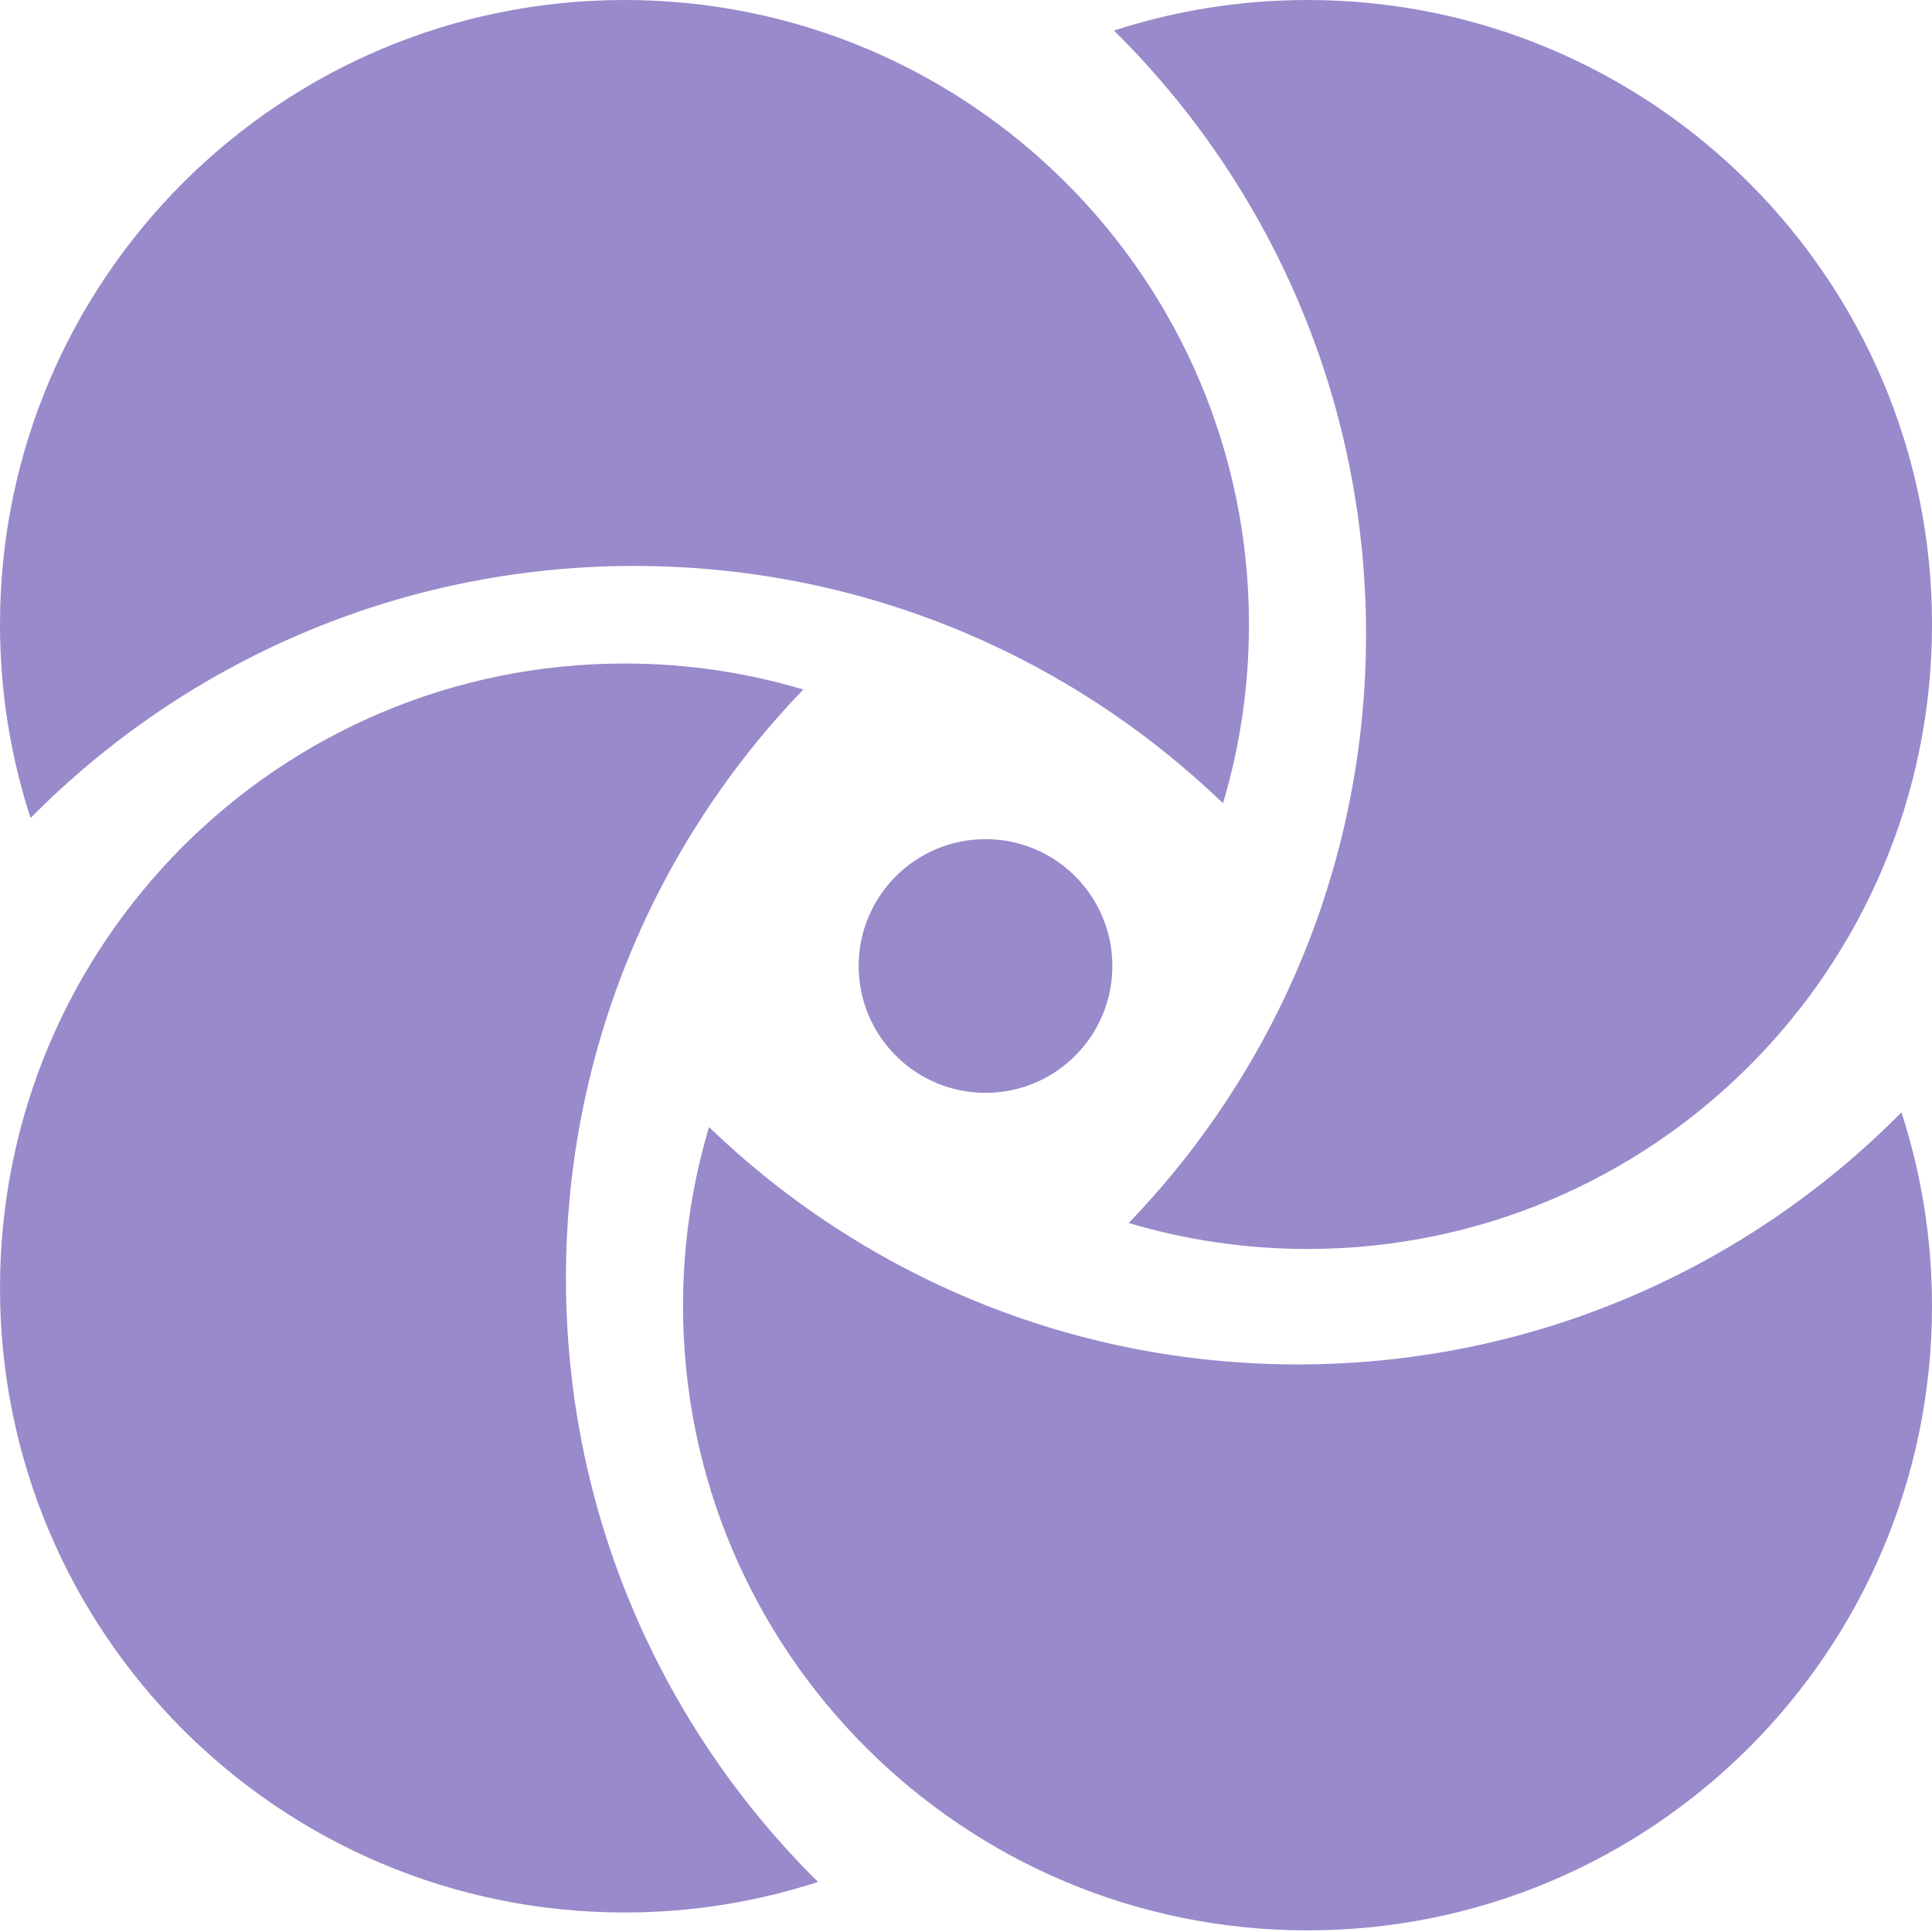 <svg width="99" height="99" viewBox="0 0 99 99" fill="none" xmlns="http://www.w3.org/2000/svg">
<path fill-rule="evenodd" clip-rule="evenodd" d="M57.838 62.669C65.369 54.848 70 44.215 70 32.5C70 20.399 65.059 9.452 57.084 1.566C60.206 0.55 63.539 0 67.001 0C84.674 0 99.001 14.327 99.001 32C99.001 49.673 84.674 64 67.001 64C63.816 64 60.741 63.535 57.838 62.669Z" fill="#998ACB"/>
<path fill-rule="evenodd" clip-rule="evenodd" d="M62.669 41.162C54.848 33.631 44.215 29 32.5 29C20.399 29 9.452 33.942 1.566 41.917C0.55 38.795 -2.82178e-07 35.462 -4.33485e-07 32C-1.206e-06 14.327 14.327 -6.26248e-07 32 -1.39876e-06C49.673 -2.17128e-06 64 14.327 64 32C64 35.184 63.535 38.26 62.669 41.162Z" fill="#998ACB"/>
<path fill-rule="evenodd" clip-rule="evenodd" d="M41.162 35.331C33.631 43.152 29 53.785 29 65.5C29 77.601 33.942 88.548 41.917 96.434C38.795 97.45 35.462 98 32 98C14.327 98 -1.2525e-06 83.673 -2.79753e-06 66C-4.34256e-06 48.327 14.327 34 32 34C35.184 34 38.26 34.465 41.162 35.331Z" fill="#998ACB"/>
<path fill-rule="evenodd" clip-rule="evenodd" d="M36.331 57.755C44.152 65.286 54.785 69.916 66.5 69.916C78.601 69.916 89.548 64.975 97.434 57C98.45 60.122 99 63.456 99 66.917C99 84.59 84.673 98.917 67 98.917C49.327 98.917 35 84.59 35 66.917C35 63.733 35.465 60.657 36.331 57.755Z" fill="#998ACB"/>
<circle cx="50.5" cy="49.5" r="6.5" fill="#998ACB"/>
</svg>
